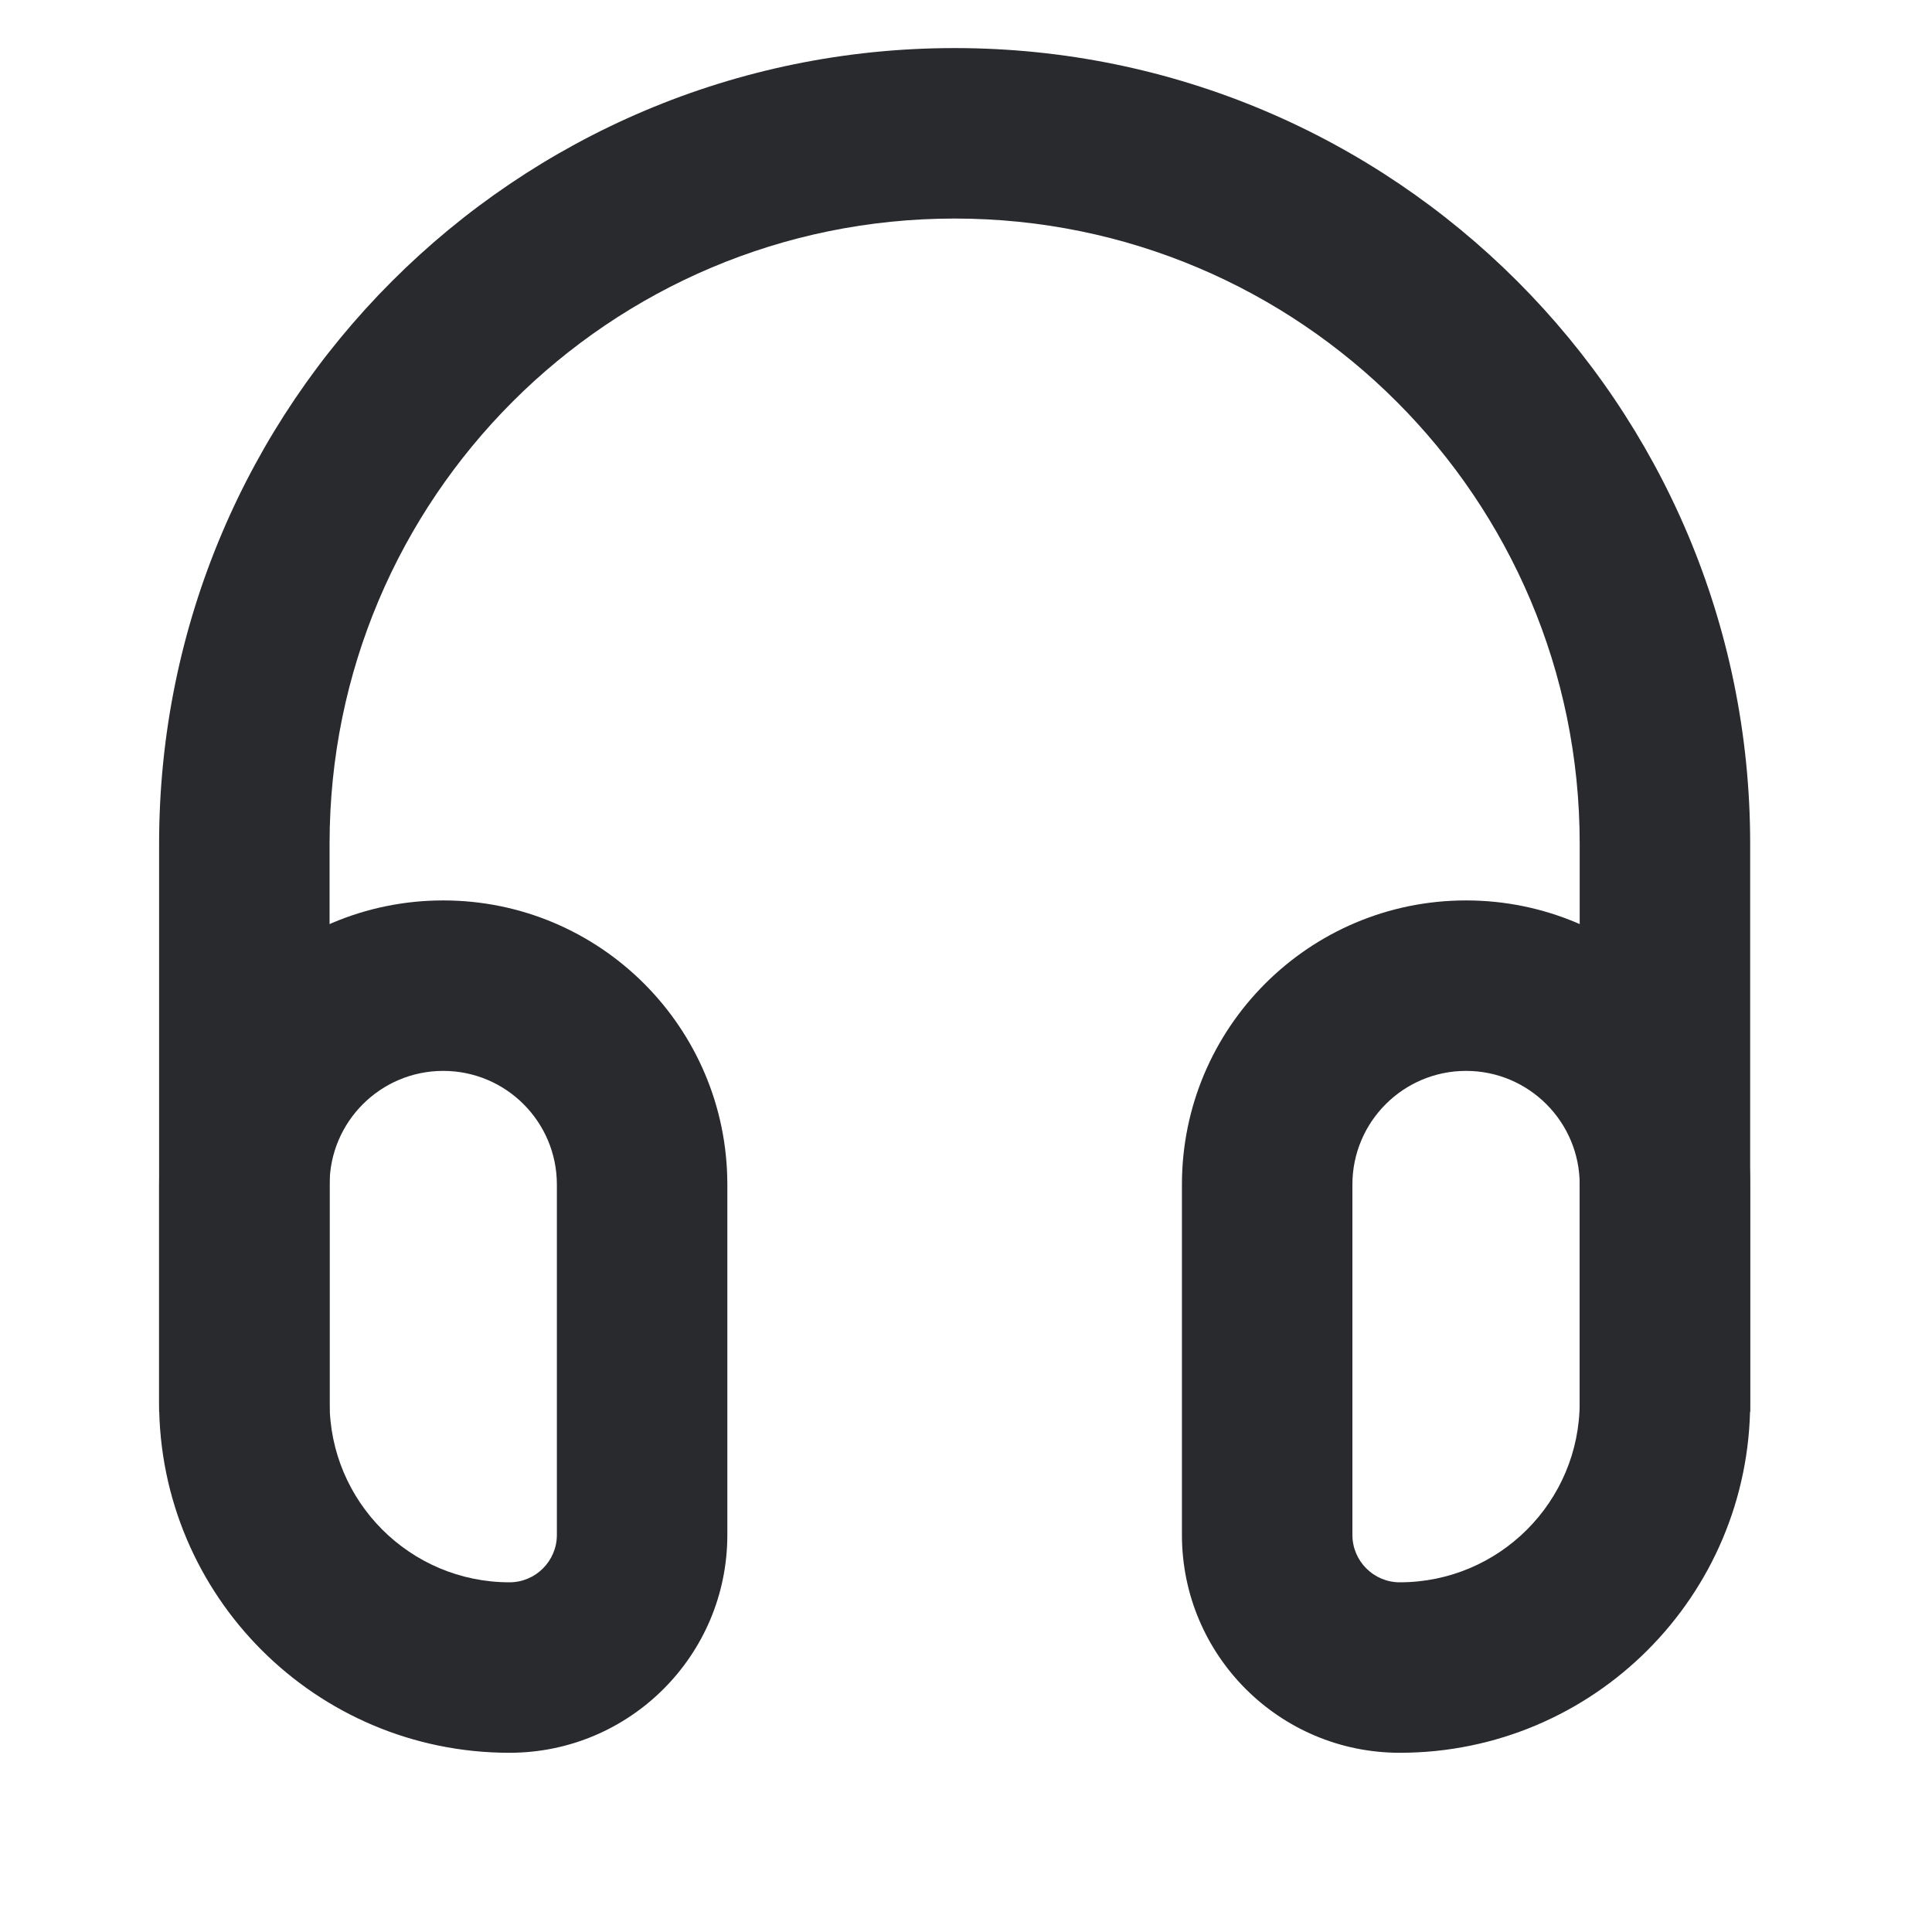 <svg width="17" height="17" viewBox="0 0 17 17" fill="none" xmlns="http://www.w3.org/2000/svg">
<path d="M13.9 7.423C13.9 4.386 11.438 1.923 8.4 1.923C5.362 1.923 2.9 4.386 2.9 7.423V12.423H1.4V7.423C1.4 3.557 4.534 0.423 8.4 0.423C12.266 0.423 15.4 3.557 15.4 7.423V12.423H13.9V7.423Z" fill="#292A2E"/>
<path d="M4.9 10.423C4.9 9.871 4.452 9.423 3.9 9.423C3.348 9.423 2.9 9.871 2.9 10.423V12.34C2.9 13.214 3.609 13.923 4.483 13.923C4.713 13.923 4.9 13.736 4.9 13.506V10.423ZM6.4 13.506C6.4 14.565 5.542 15.423 4.483 15.423C2.78 15.423 1.4 14.043 1.4 12.34V10.423C1.4 9.043 2.519 7.923 3.9 7.923C5.281 7.923 6.4 9.043 6.4 10.423V13.506Z" fill="#292A2E"/>
<path d="M13.9 12.34V10.423C13.9 9.871 13.452 9.423 12.9 9.423C12.348 9.423 11.9 9.871 11.9 10.423V13.506C11.9 13.736 12.087 13.923 12.317 13.923C13.191 13.923 13.9 13.214 13.9 12.34ZM15.4 12.34C15.4 14.043 14.02 15.423 12.317 15.423C11.258 15.423 10.4 14.565 10.4 13.506V10.423C10.4 9.043 11.519 7.923 12.9 7.923C14.281 7.923 15.4 9.043 15.4 10.423V12.34Z" fill="#292A2E"/>
</svg>
